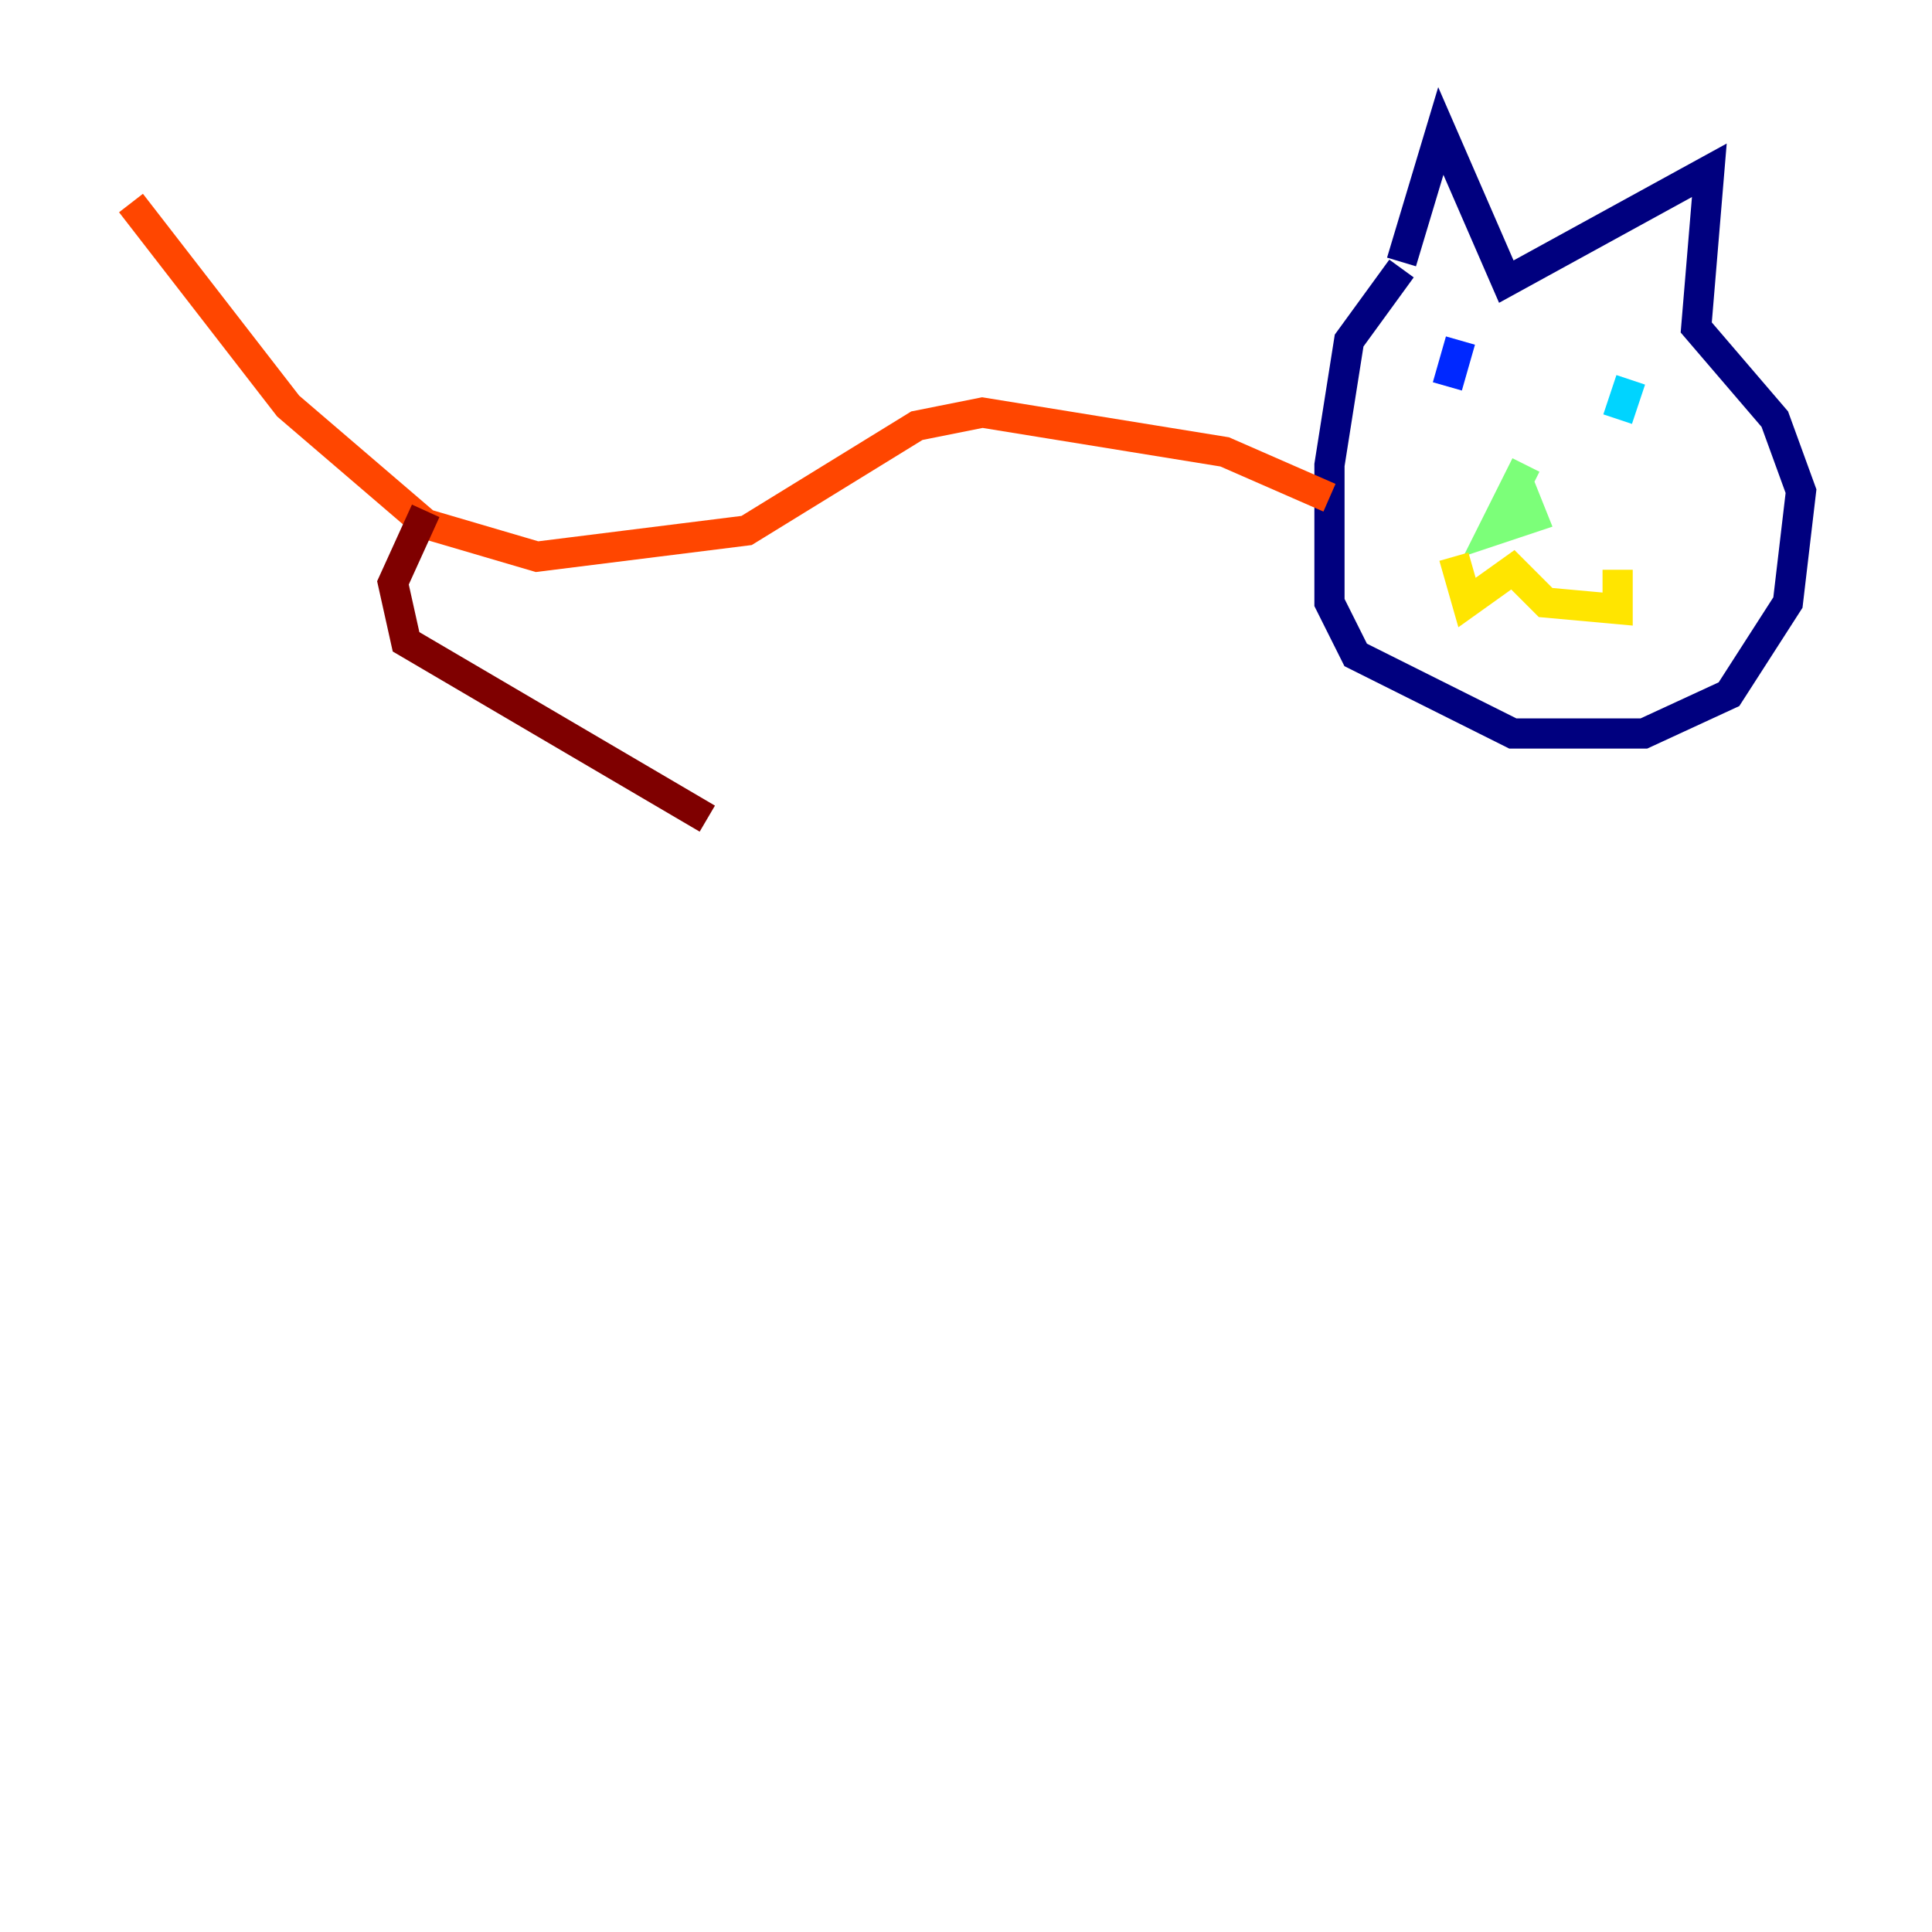 <?xml version="1.0" encoding="utf-8" ?>
<svg baseProfile="tiny" height="128" version="1.2" viewBox="0,0,128,128" width="128" xmlns="http://www.w3.org/2000/svg" xmlns:ev="http://www.w3.org/2001/xml-events" xmlns:xlink="http://www.w3.org/1999/xlink"><defs /><polyline fill="none" points="92.854,17.356 95.458,8.678 99.797,18.658 113.248,11.281 112.38,21.695 117.586,27.77 119.322,32.542 118.454,39.919 114.549,45.993 108.909,48.597 100.231,48.597 89.817,43.39 88.081,39.919 88.081,30.807 89.383,22.563 92.854,17.79" stroke="#00007f" stroke-width="2" /><polyline fill="none" points="96.759,22.563 95.891,25.6" stroke="#0028ff" stroke-width="2" /><polyline fill="none" points="108.041,25.166 107.173,27.77" stroke="#00d4ff" stroke-width="2" /><polyline fill="none" points="101.098,30.807 98.929,35.146 101.532,34.278 100.664,32.108" stroke="#7cff79" stroke-width="2" /><polyline fill="none" points="96.325,36.881 97.193,39.919 100.231,37.749 102.4,39.919 107.173,40.352 107.173,37.749" stroke="#ffe500" stroke-width="2" /><polyline fill="none" points="88.081,32.976 81.139,29.939 65.085,27.336 60.746,28.203 49.464,35.146 35.58,36.881 28.203,34.712 19.091,26.902 8.678,13.451" stroke="#ff4600" stroke-width="2" /><polyline fill="none" points="28.203,33.844 26.034,38.617 26.902,42.522 46.861,54.237" stroke="#7f0000" stroke-width="2" /></svg>